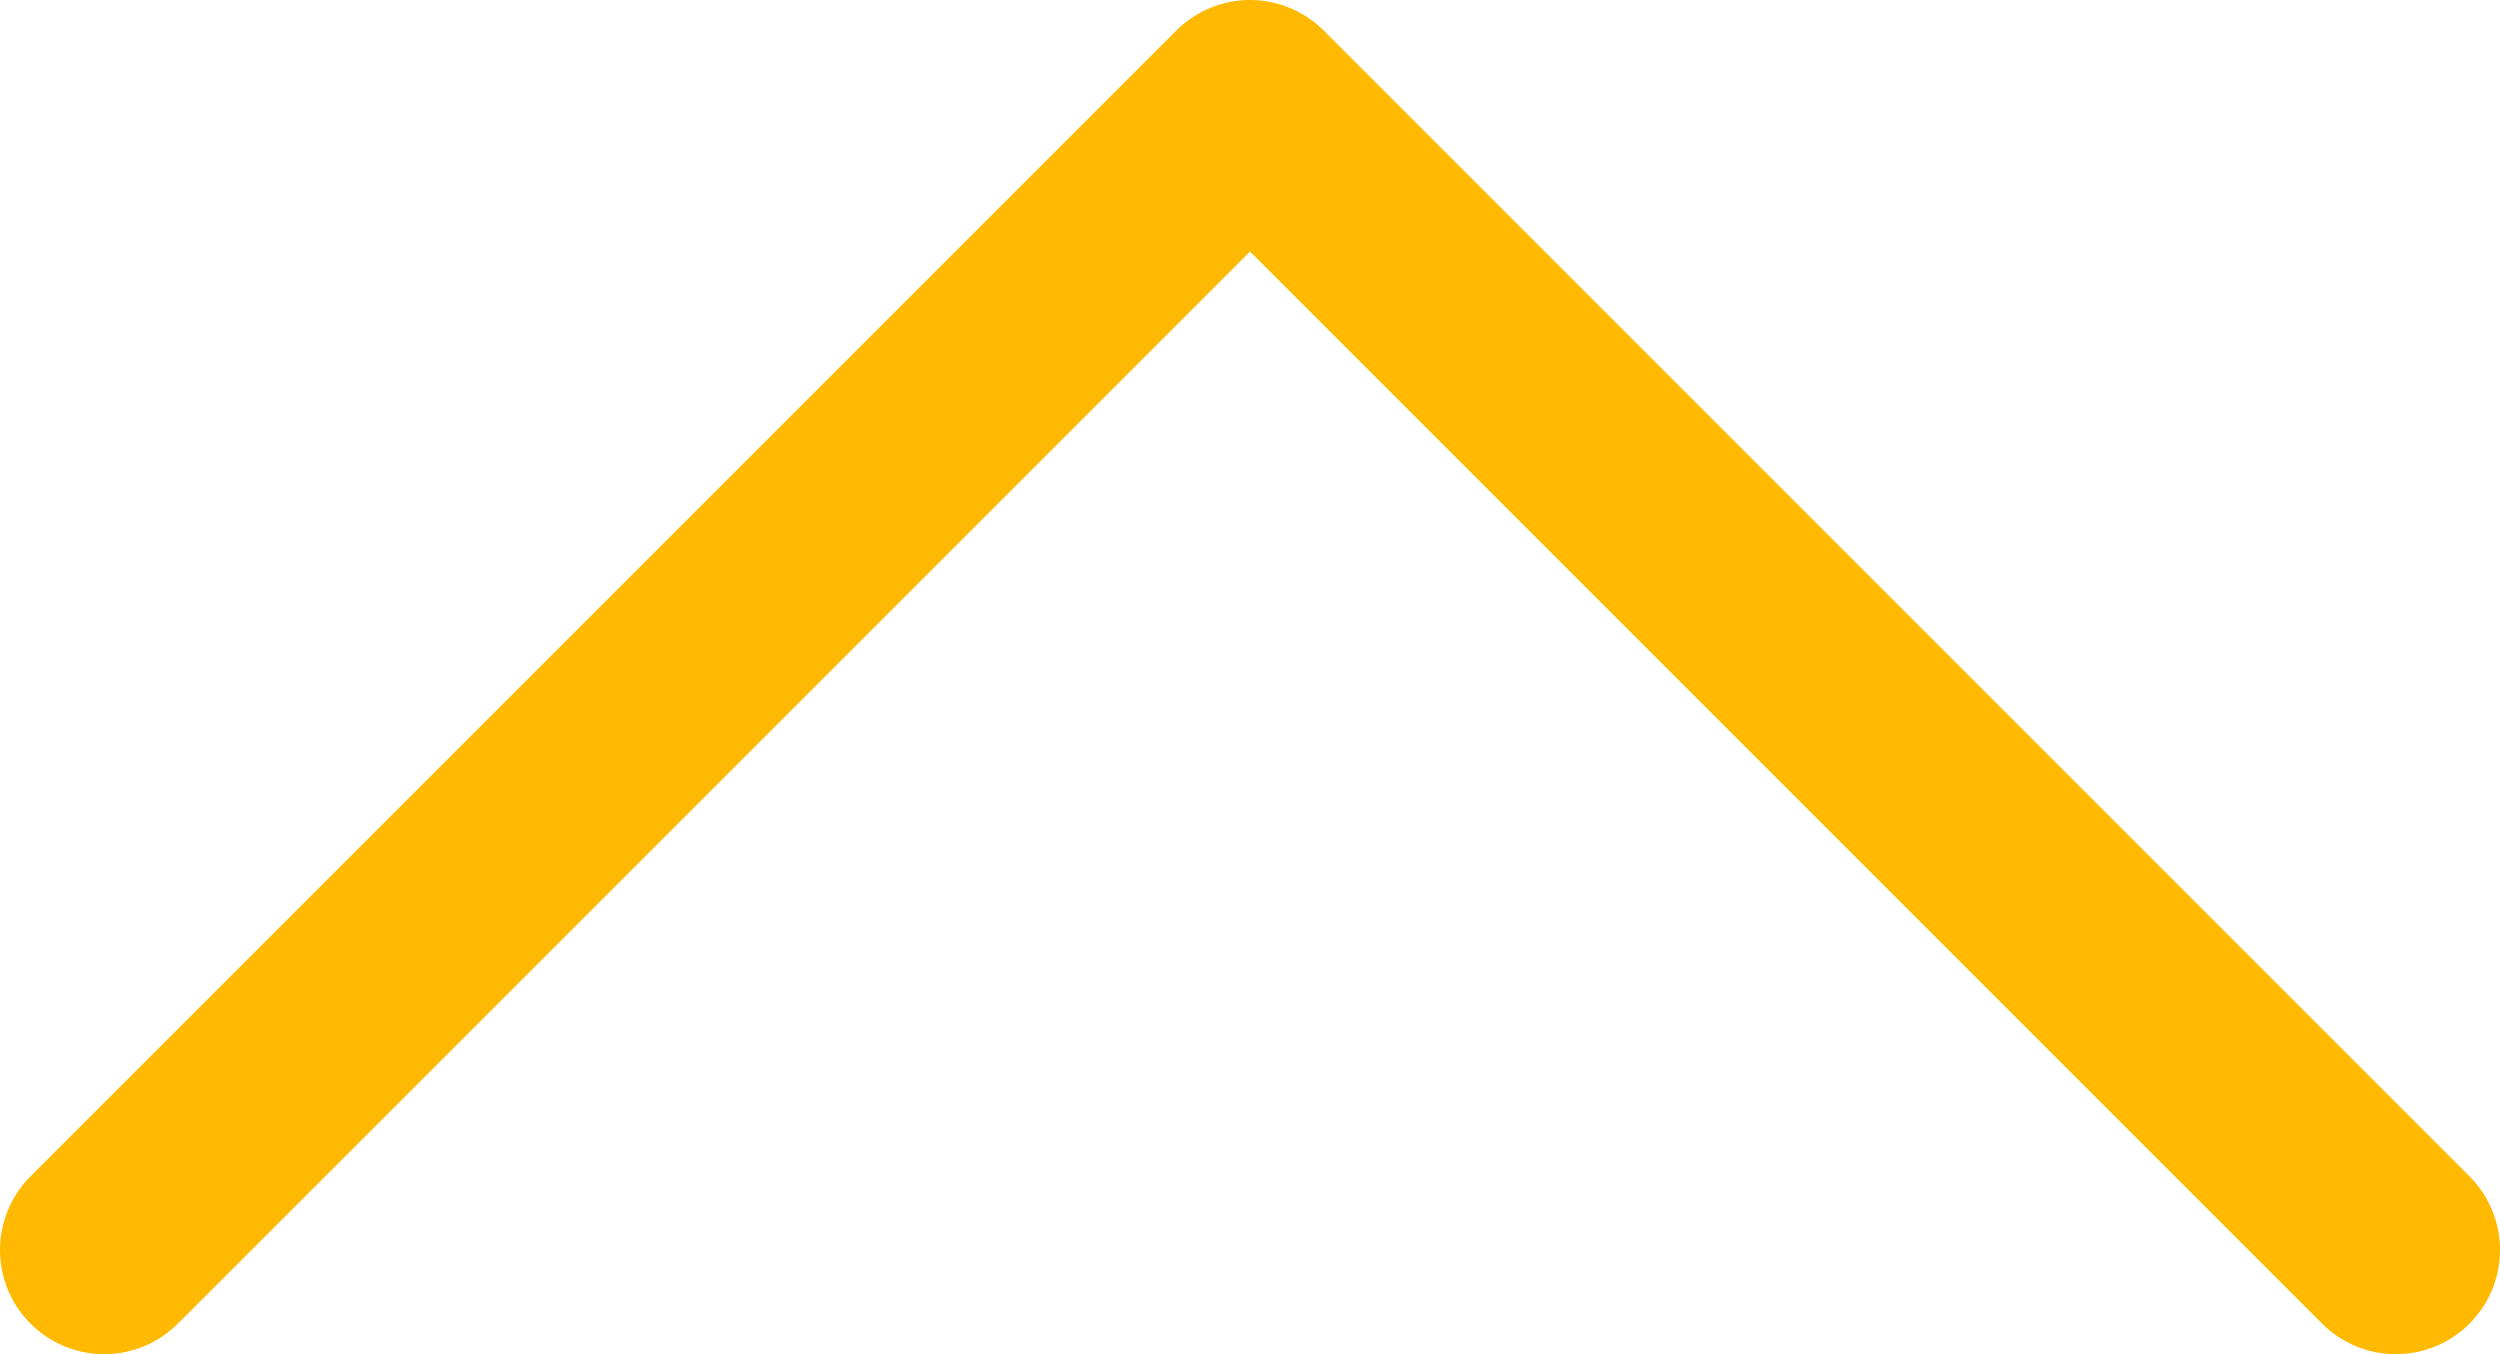 <svg width="24" height="13" viewBox="0 0 24 13" fill="none" xmlns="http://www.w3.org/2000/svg">
<path d="M1 12L12 1L23 12" stroke="#FFB900" stroke-width="2" stroke-linecap="round" stroke-linejoin="round"/>
</svg>
